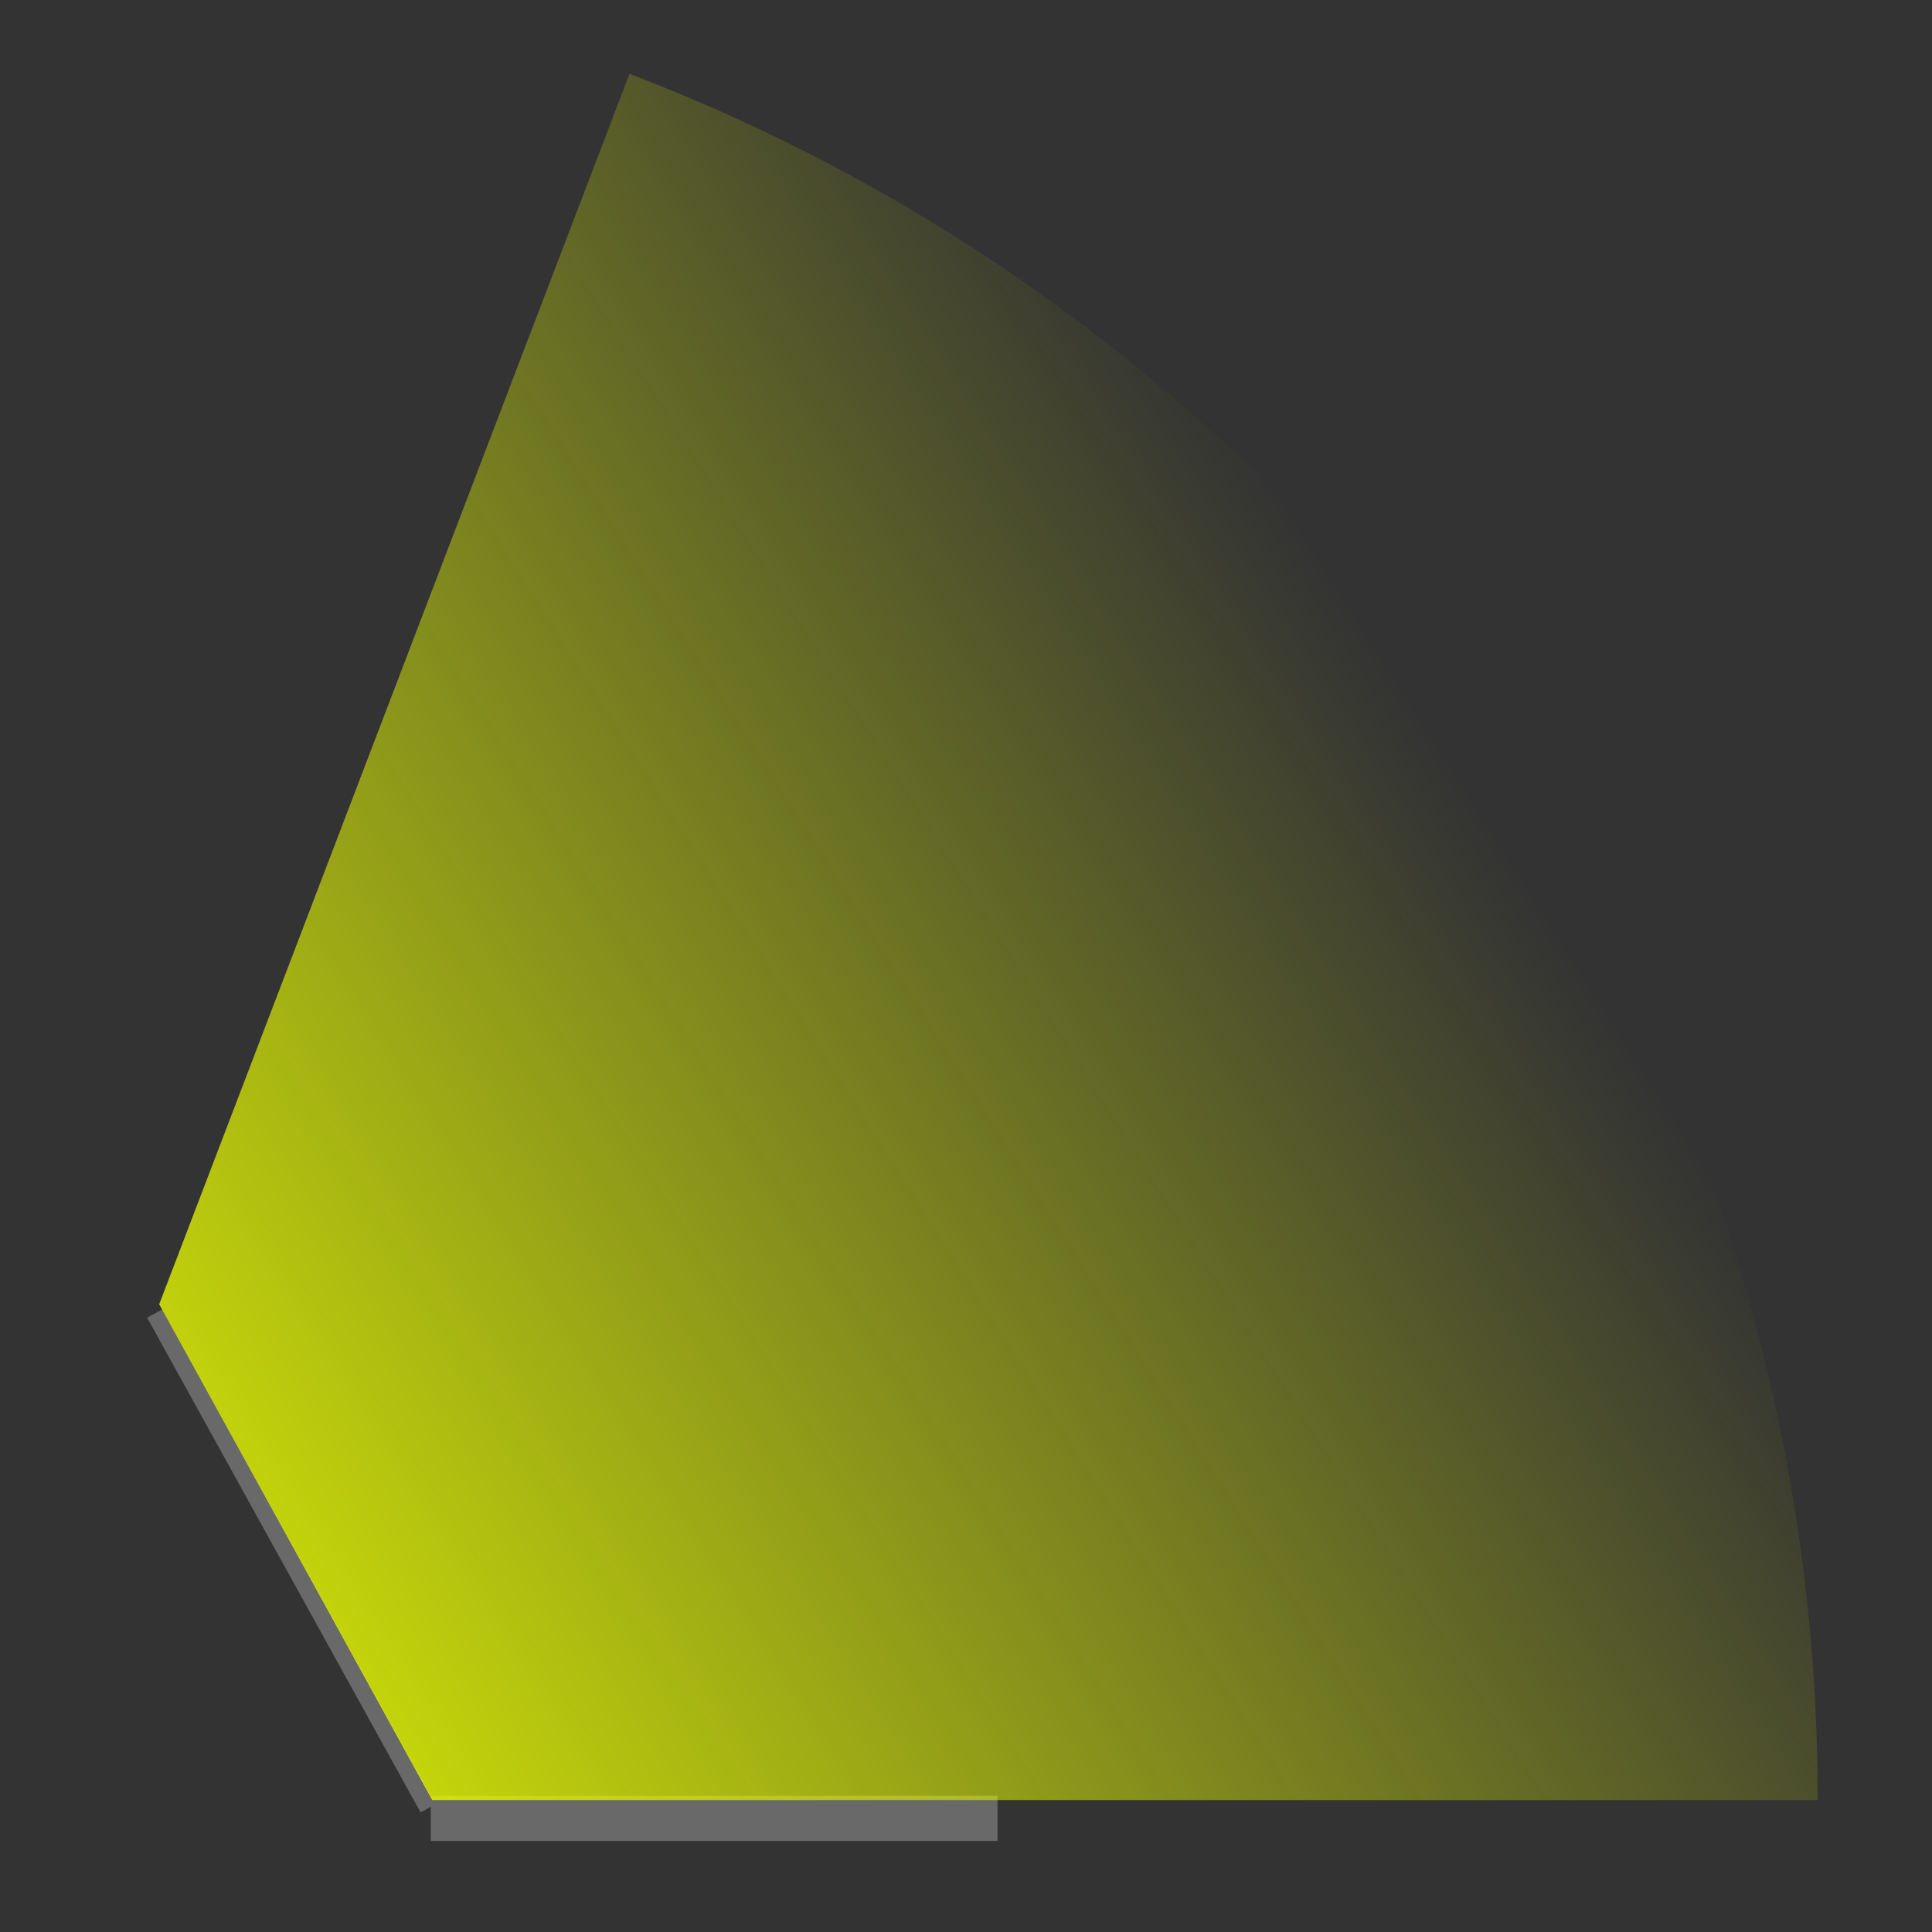 <?xml version="1.0" encoding="UTF-8" standalone="no"?>
<!-- Created with Inkscape (http://www.inkscape.org/) -->

<svg
   xmlns:dc="http://purl.org/dc/elements/1.1/"
   xmlns:cc="http://creativecommons.org/ns#"
   xmlns:rdf="http://www.w3.org/1999/02/22-rdf-syntax-ns#"
   xmlns:svg="http://www.w3.org/2000/svg"
   xmlns="http://www.w3.org/2000/svg"
   xmlns:xlink="http://www.w3.org/1999/xlink"
   xmlns:sodipodi="http://sodipodi.sourceforge.net/DTD/sodipodi-0.dtd"
   xmlns:inkscape="http://www.inkscape.org/namespaces/inkscape"
   width="640"
   height="640"
   id="svg2"
   version="1.1"
   inkscape:version="0.48.3.1 r9886"
   sodipodi:docname="laptop-flashlight.svg"
   inkscape:export-filename="/home/ilius/Desktop/laptop-flashlight.png"
   inkscape:export-xdpi="9"
   inkscape:export-ydpi="9">
  <rect width="100%" height="100%" fill="#333333" stroke="none"/>
  <defs
     id="defs4">
    <linearGradient
       inkscape:collect="always"
       id="linearGradient3769">
      <stop
         style="stop-color:#eaff00;stop-opacity:1;"
         offset="0"
         id="stop3771" />
      <stop
         style="stop-color:#eaff00;stop-opacity:0;"
         offset="1"
         id="stop3773" />
    </linearGradient>
    <linearGradient
       inkscape:collect="always"
       xlink:href="#linearGradient3769"
       id="linearGradient3780"
       gradientUnits="userSpaceOnUse"
       gradientTransform="matrix(2.454,0,0,2.494,-979.121,291.206)"
       x1="396.699"
       y1="286.168"
       x2="598.651"
       y2="156.02" />
  </defs>
  <sodipodi:namedview
     id="base"
     pagecolor="#ffffff"
     bordercolor="#666666"
     borderopacity="1.0"
     inkscape:pageopacity="0.0"
     inkscape:pageshadow="2"
     inkscape:zoom="0.55373084"
     inkscape:cx="461.47532"
     inkscape:cy="342.07628"
     inkscape:document-units="px"
     inkscape:current-layer="layer1"
     showgrid="false"
     showguides="true"
     inkscape:guide-bbox="true"
     inkscape:window-width="1366"
     inkscape:window-height="689"
     inkscape:window-x="0"
     inkscape:window-y="27"
     inkscape:window-maximized="1" />
  <g
     inkscape:label="Layer 1"
     inkscape:groupmode="layer"
     id="layer1"
     transform="translate(0,-412.362)">
    <rect
       style="fill:#ffe727;fill-opacity:0.897;fill-rule:evenodd;stroke:none"
       id="rect2990"
       width="640"
       height="640"
       x="906.66"
       y="420.024"
       rx="50"
       ry="50" />
    <g
       id="g3760">
      <g
         transform="matrix(0.888,0,0,0.888,-55.333,566.024)"
         id="g3765">
        <path
           style="fill:#696969;fill-opacity:1;fill-rule:evenodd;stroke:none;stroke-width:3.3;stroke-linecap:round;stroke-linejoin:miter;stroke-miterlimit:4;stroke-opacity:1;stroke-dasharray:none;stroke-dashoffset:0"
           d="M 53.781 433.781 L 48.75 436.531 L 139.344 600.438 L 142.719 598.594 L 142.719 609.906 L 330.469 609.906 L 330.469 594.938 L 142.812 594.938 L 53.781 433.781 z "
           transform="matrix(1.126,0,0,1.126,62.308,-173.029)"
           id="rect2985" />
      </g>
    </g>
    <path
       style="fill:url(#linearGradient3780);fill-opacity:1;fill-rule:evenodd;stroke:none"
       d="M 208.534,436.817 52.734,844.413 c 28.812,52.204 76.796,139.425 90.444,164.237 l 458.966,0 c 0,-253.765 -156.571,-481.228 -393.609,-571.834 z"
       id="path3759"
       inkscape:connector-curvature="0" />
  </g>
</svg>

